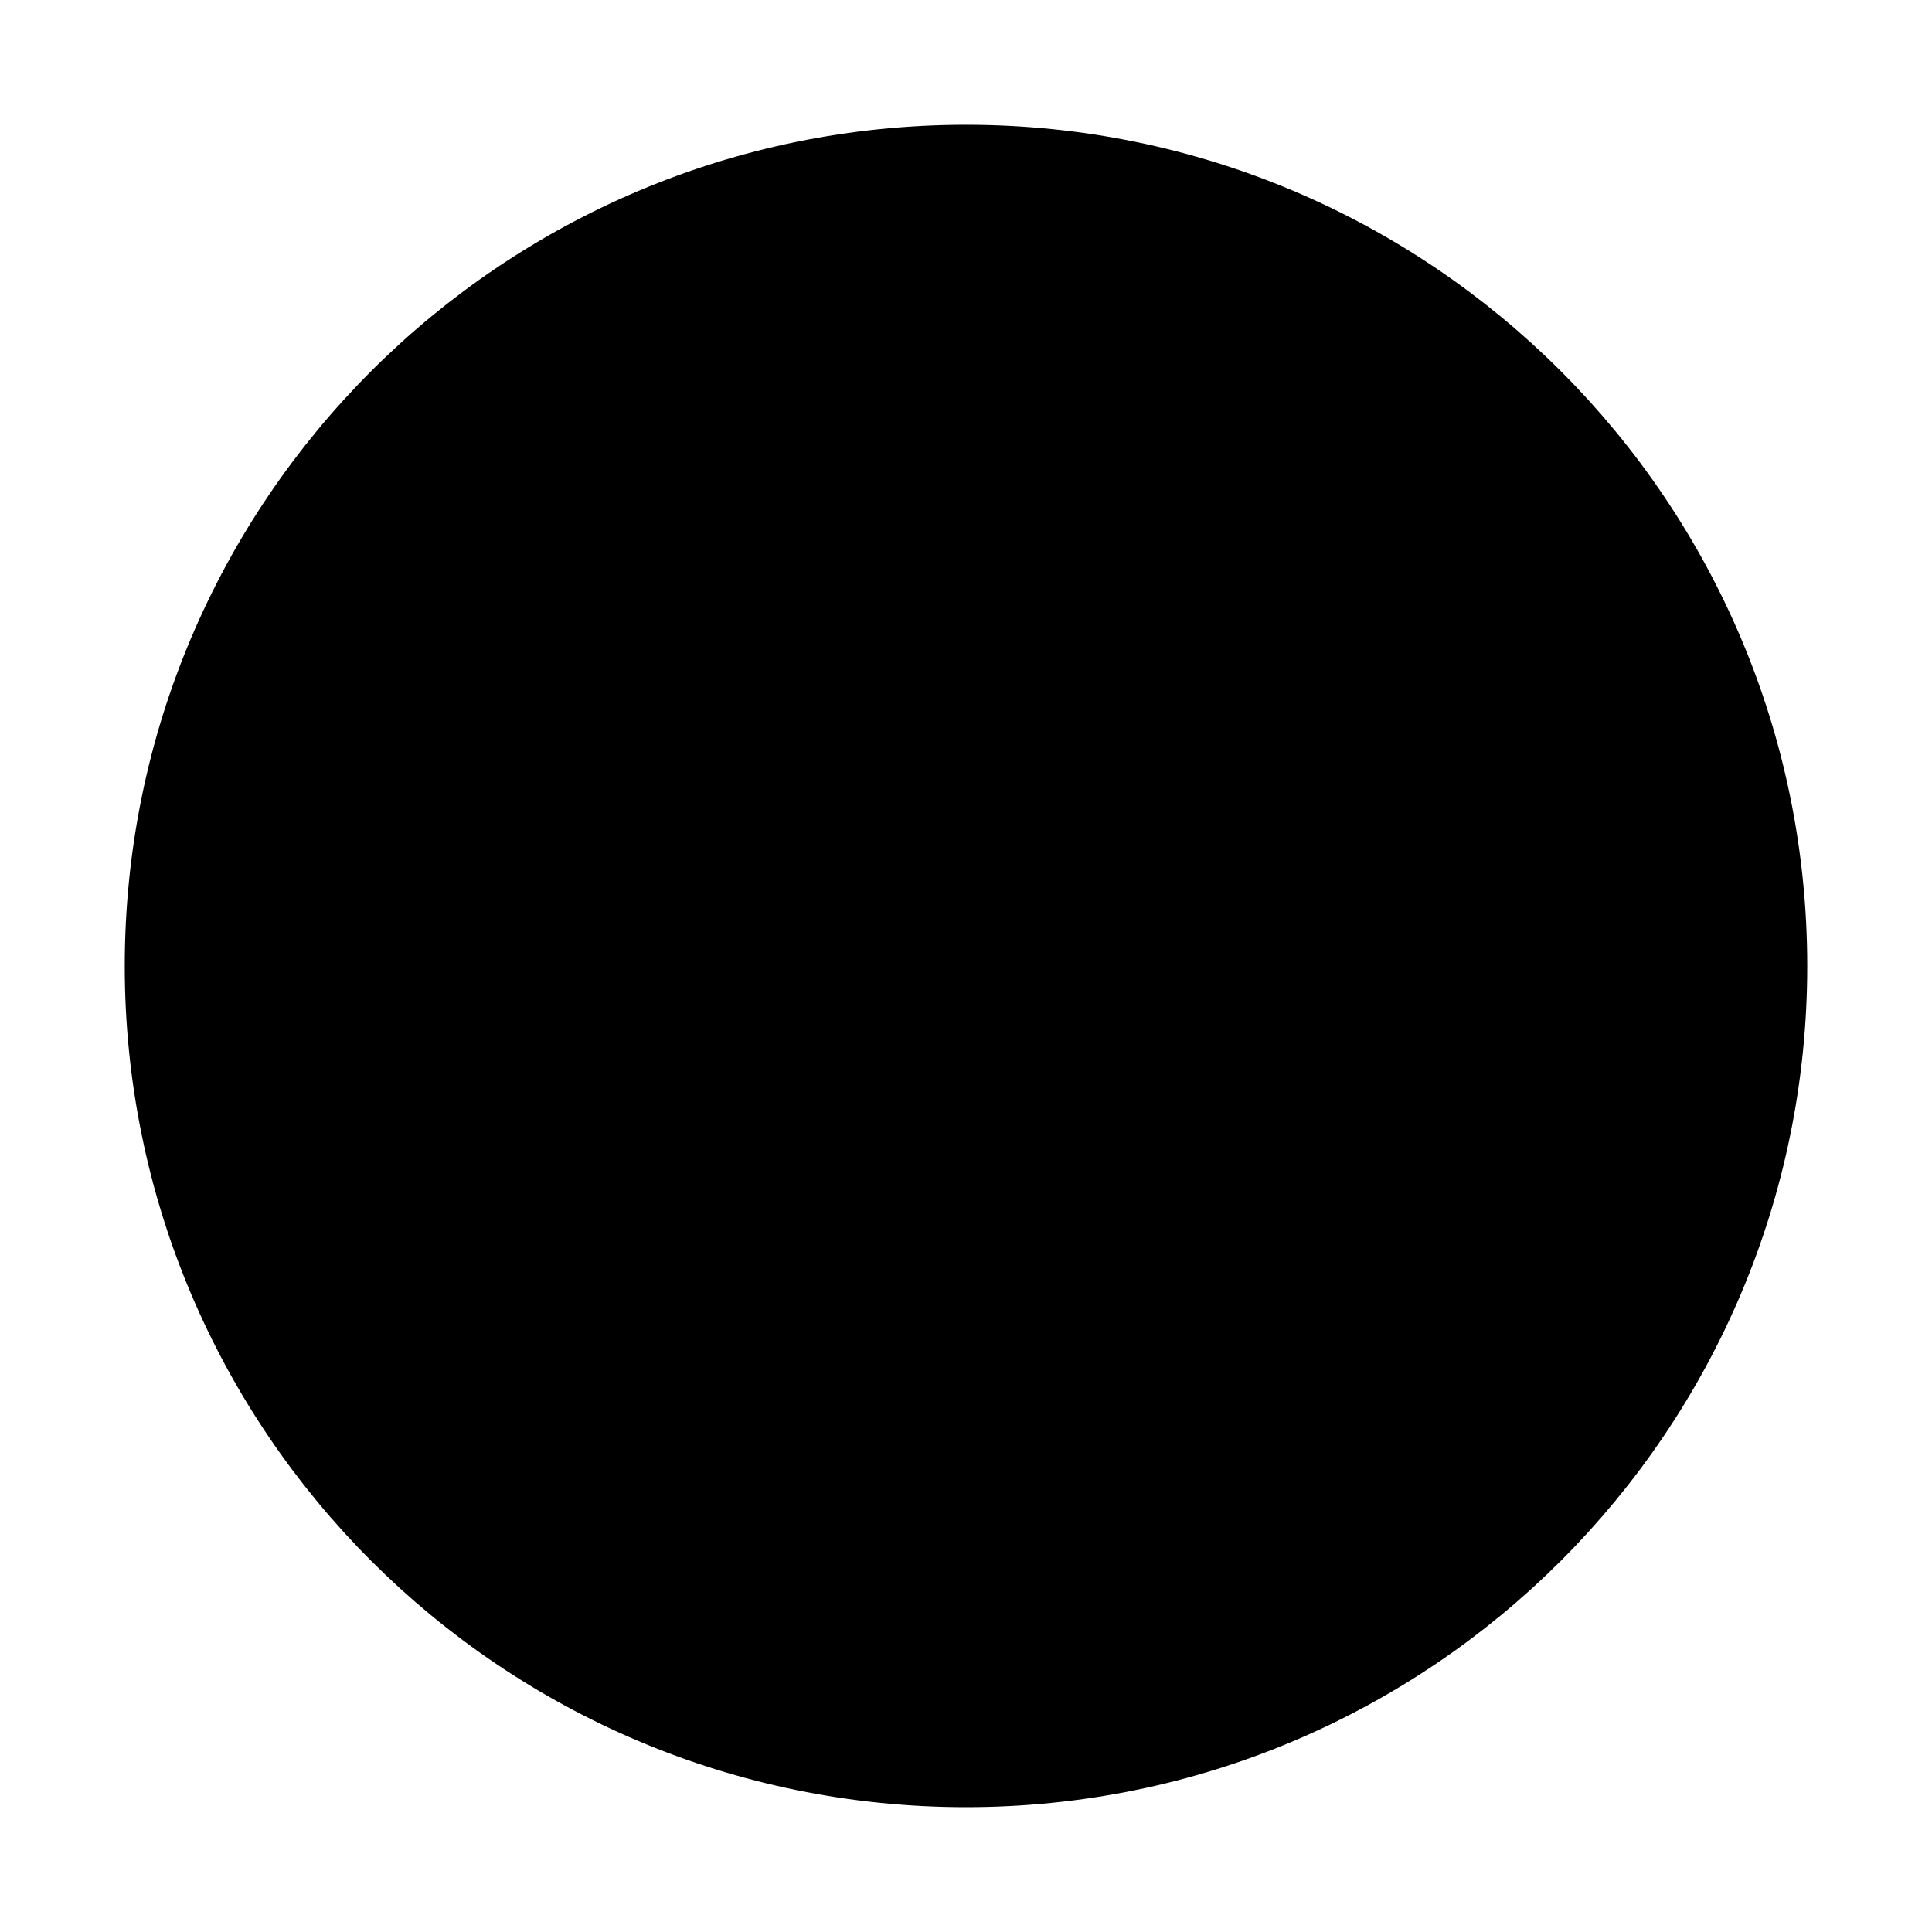 <svg width="40" height="40" viewBox="0 0 40 40" xmlns="http://www.w3.org/2000/svg">
<path d="M20 3.333C10.795 3.333 3.333 10.795 3.333 20C3.333 29.205 10.795 36.666 20 36.666C29.205 36.666 36.667 29.205 36.667 20C36.667 10.795 29.205 3.333 20 3.333Z" stroke="currentColor" stroke-width="1.5" stroke-miterlimit="10" stroke-linecap="round" stroke-linejoin="round"/>
<path d="M17.9 14.117L23.767 20L17.9 25.883" stroke-width="1.5" stroke-linecap="round" stroke-linejoin="round"/>
</svg>

